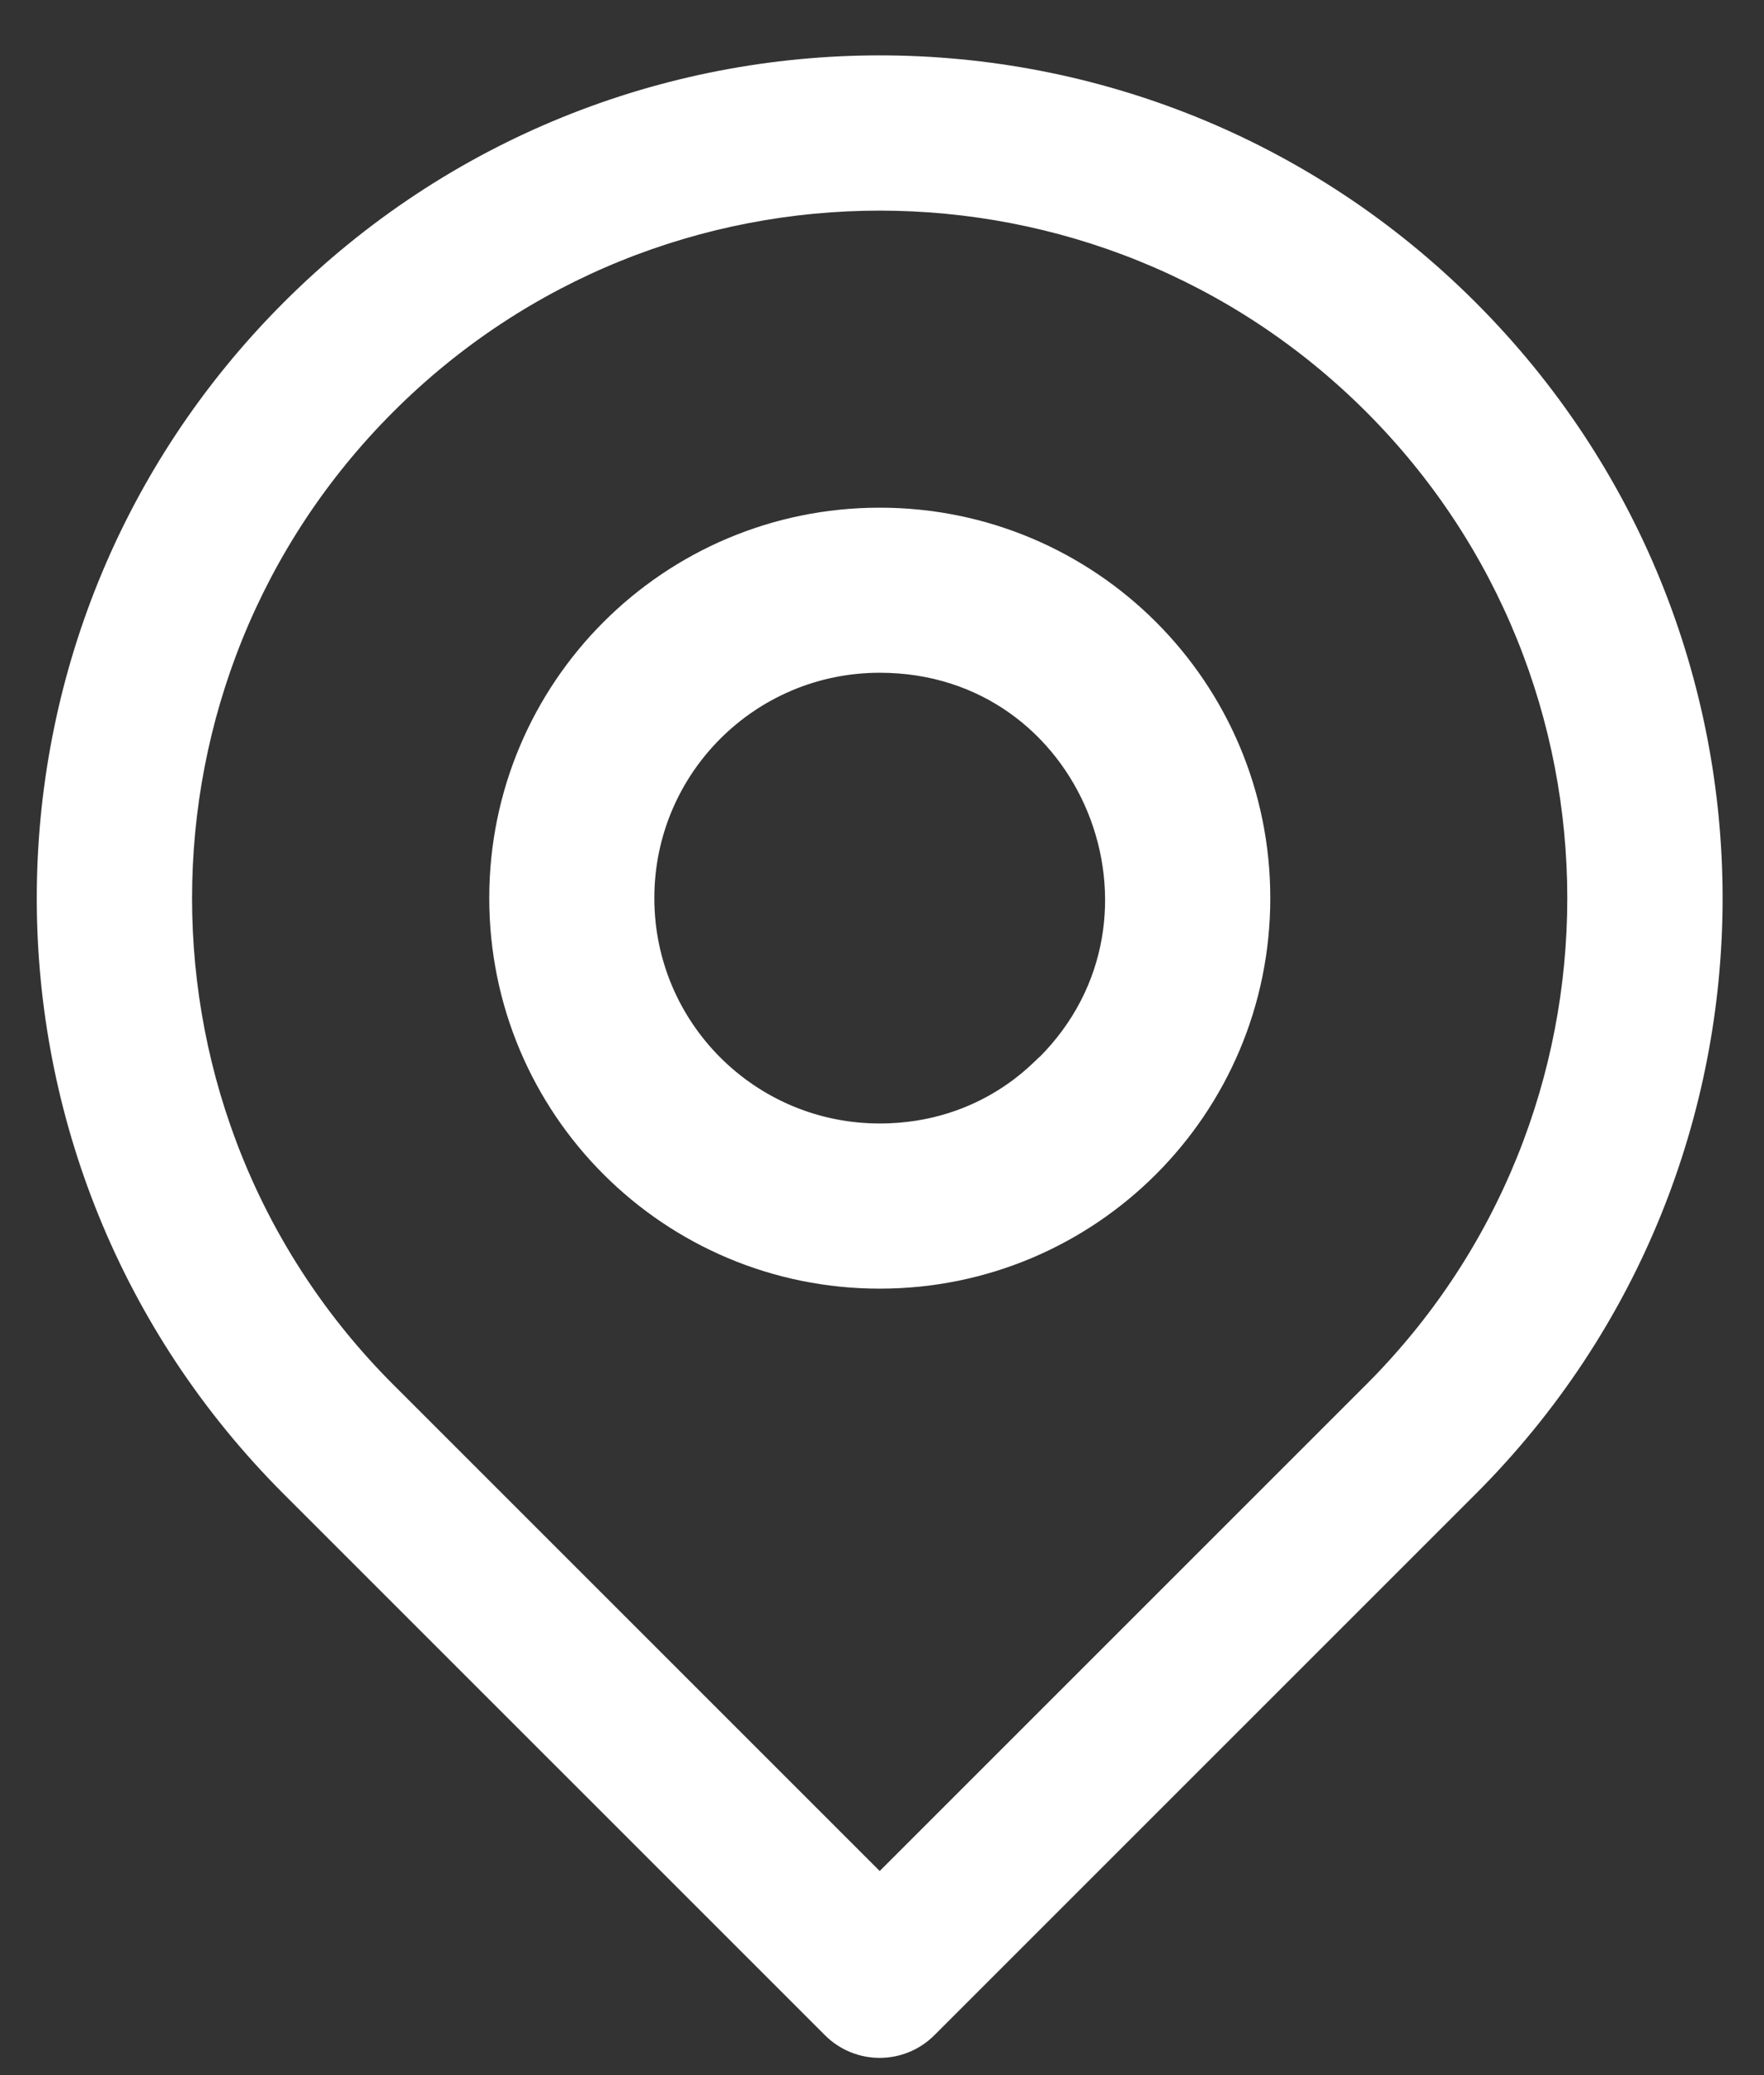 <svg width="17" height="20" viewBox="0 0 17 20" fill="none" xmlns="http://www.w3.org/2000/svg">
<rect x="0" y="0" width="17" height="20" fill="#333333" stroke="none"/>
<path d="M14.114 3.02C10.999 -0.095 5.957 -0.095 2.841 3.02C-0.274 6.135 -0.275 11.178 2.841 14.294L8.056 19.509C8.289 19.742 8.666 19.742 8.899 19.509L14.114 14.294C17.23 11.178 17.23 6.136 14.114 3.02V3.02ZM13.272 13.451L8.478 18.245L3.684 13.451C1.04 10.808 1.04 6.506 3.684 3.863C6.327 1.219 10.628 1.219 13.272 3.863C15.915 6.506 15.915 10.808 13.272 13.451Z" fill="white" stroke="white" stroke-width="0.3"/>
<path d="M8.478 5.093C6.509 5.093 4.915 6.687 4.915 8.656C4.915 10.626 6.508 12.22 8.478 12.22C10.448 12.22 12.042 10.626 12.042 8.656C12.042 6.687 10.448 5.093 8.478 5.093V5.093ZM10.155 10.334C10.133 10.334 9.571 11.028 8.478 11.028C7.167 11.028 6.106 9.967 6.106 8.656C6.106 7.345 7.167 6.284 8.478 6.284C10.608 6.284 11.631 8.858 10.155 10.334V10.334Z" fill="white" stroke="white" stroke-width="0.4"/>
</svg>

